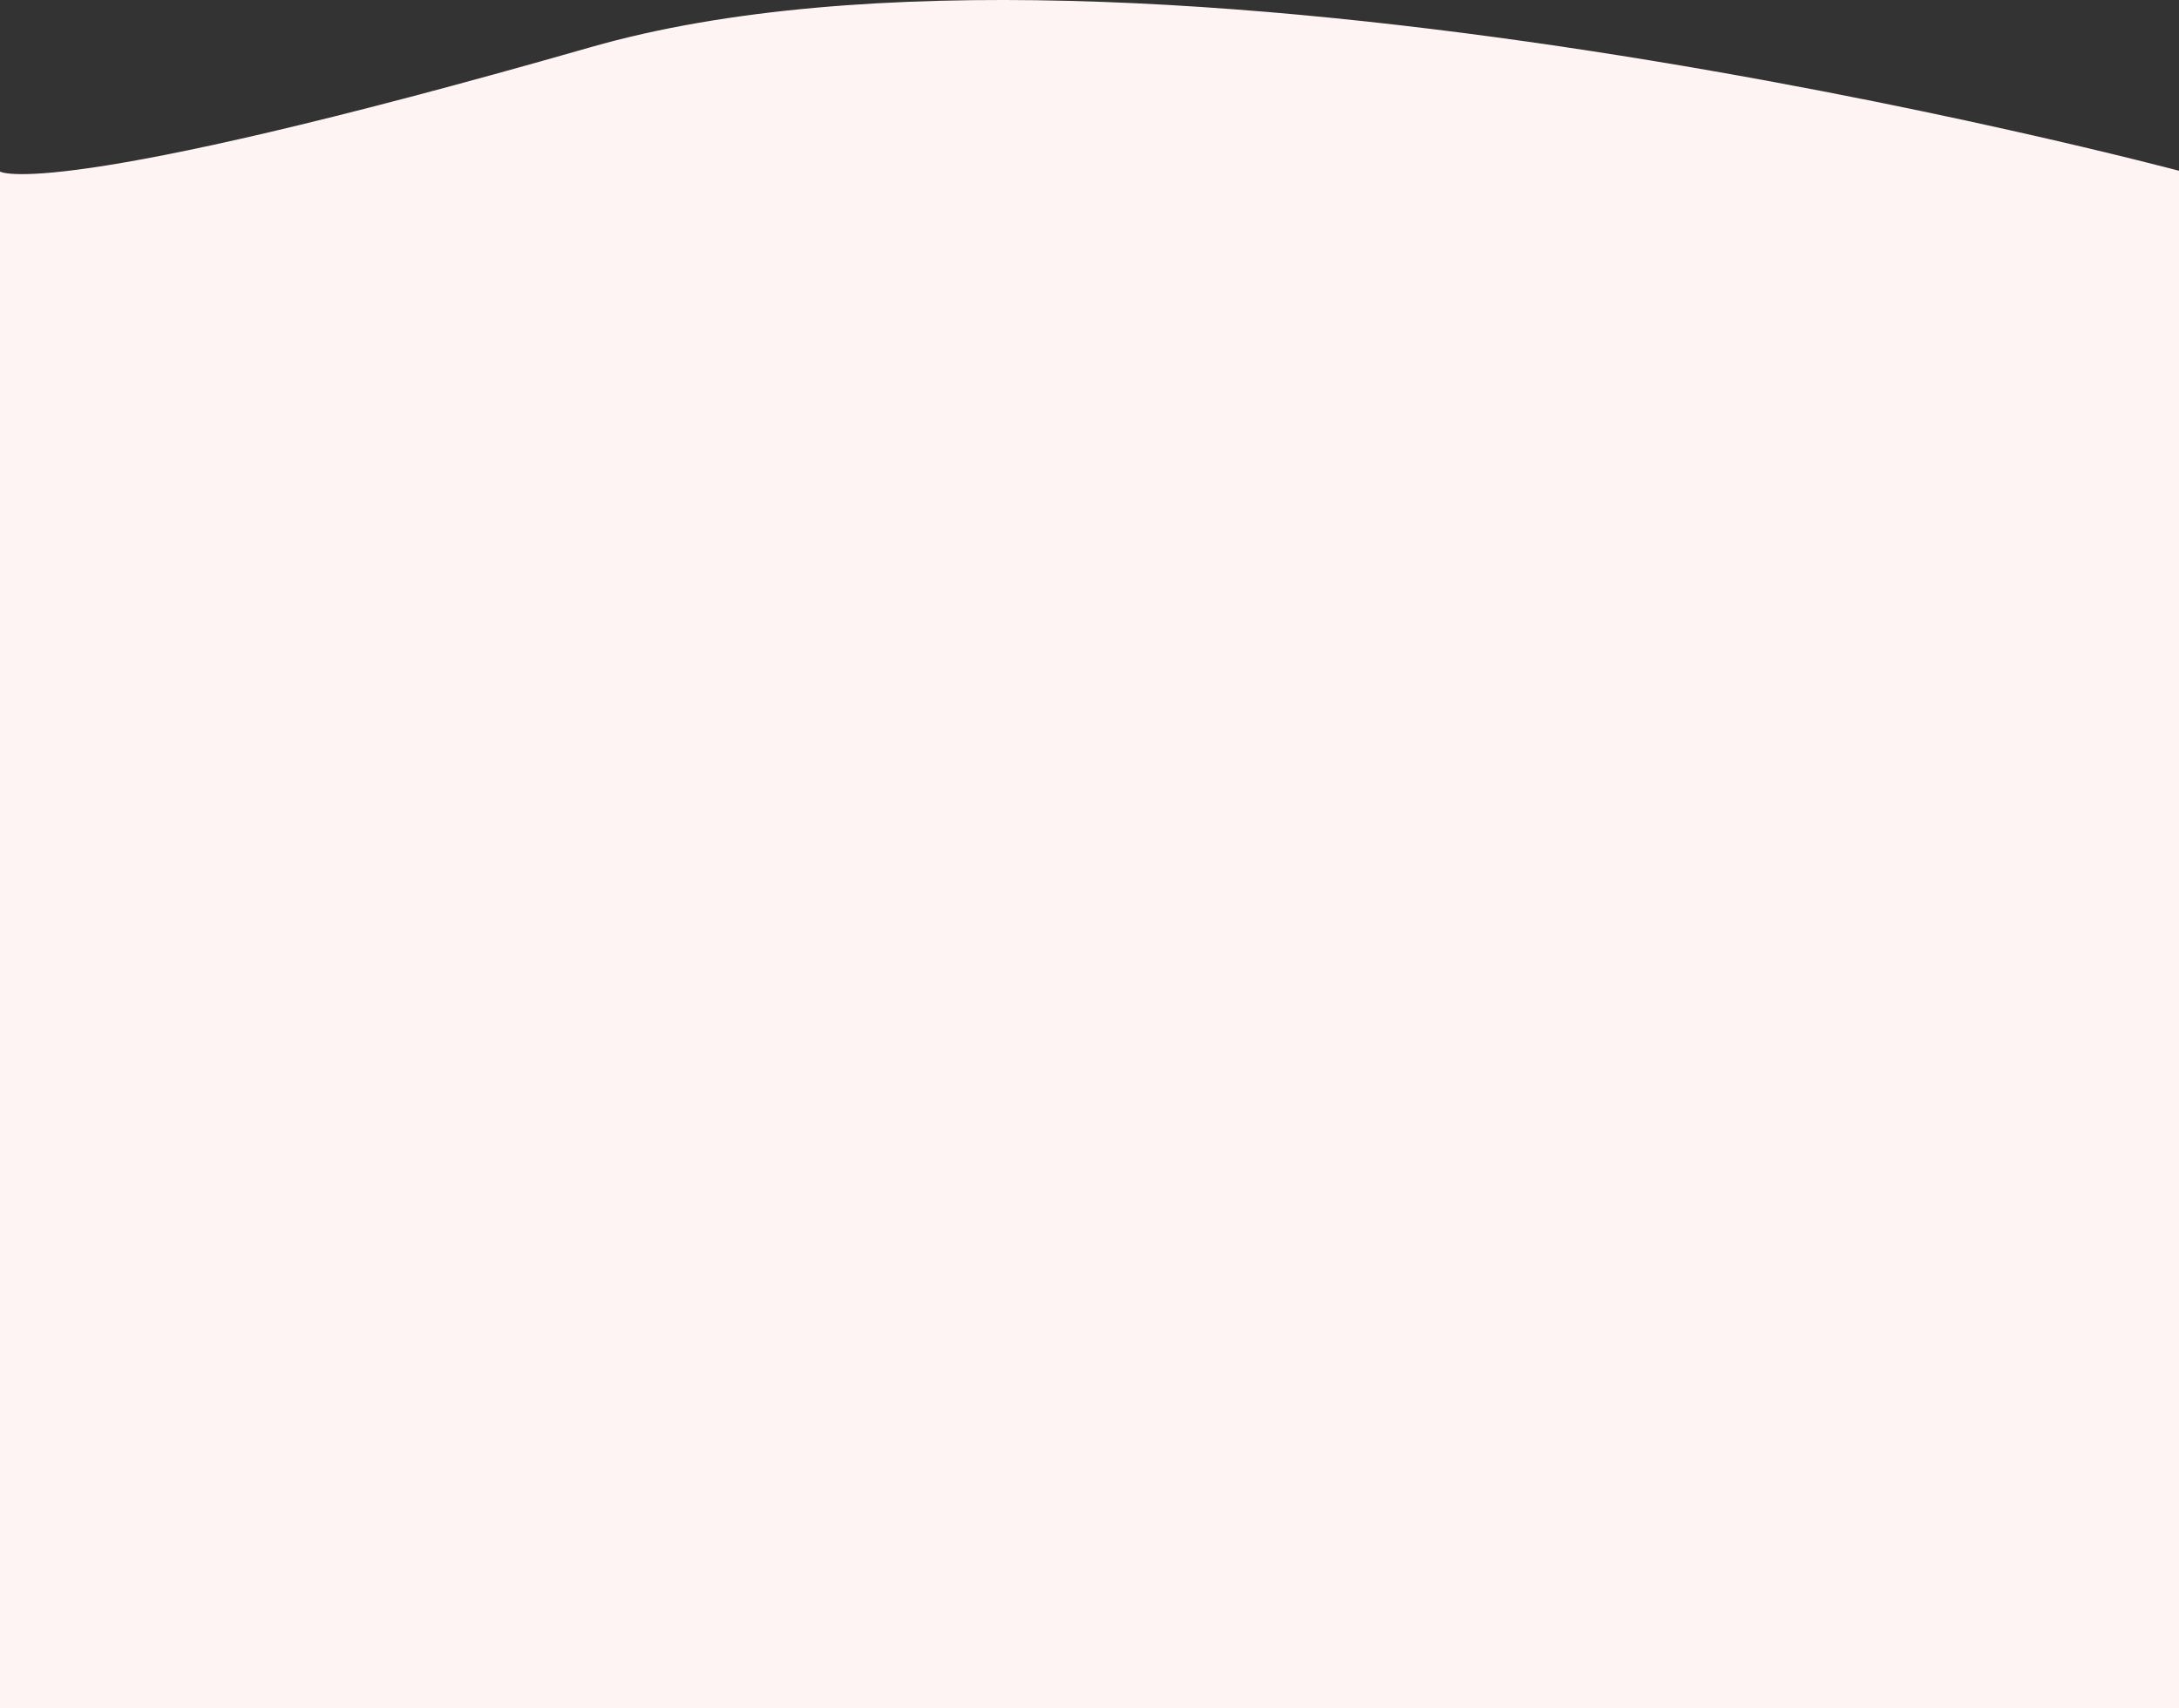 <svg width="1440" height="1129" viewBox="0 0 1440 1129" fill="none" xmlns="http://www.w3.org/2000/svg">
<rect x="0" y="0" width="1440" height="1129" fill="#333333" stroke="none"/>
<path d="M0 113.398C0 113.398 31 134.087 390.5 31.147C750 -71.793 1442 113.398 1442 113.398V1129H0V113.398Z" fill="#FFF4F4"/>
</svg>
